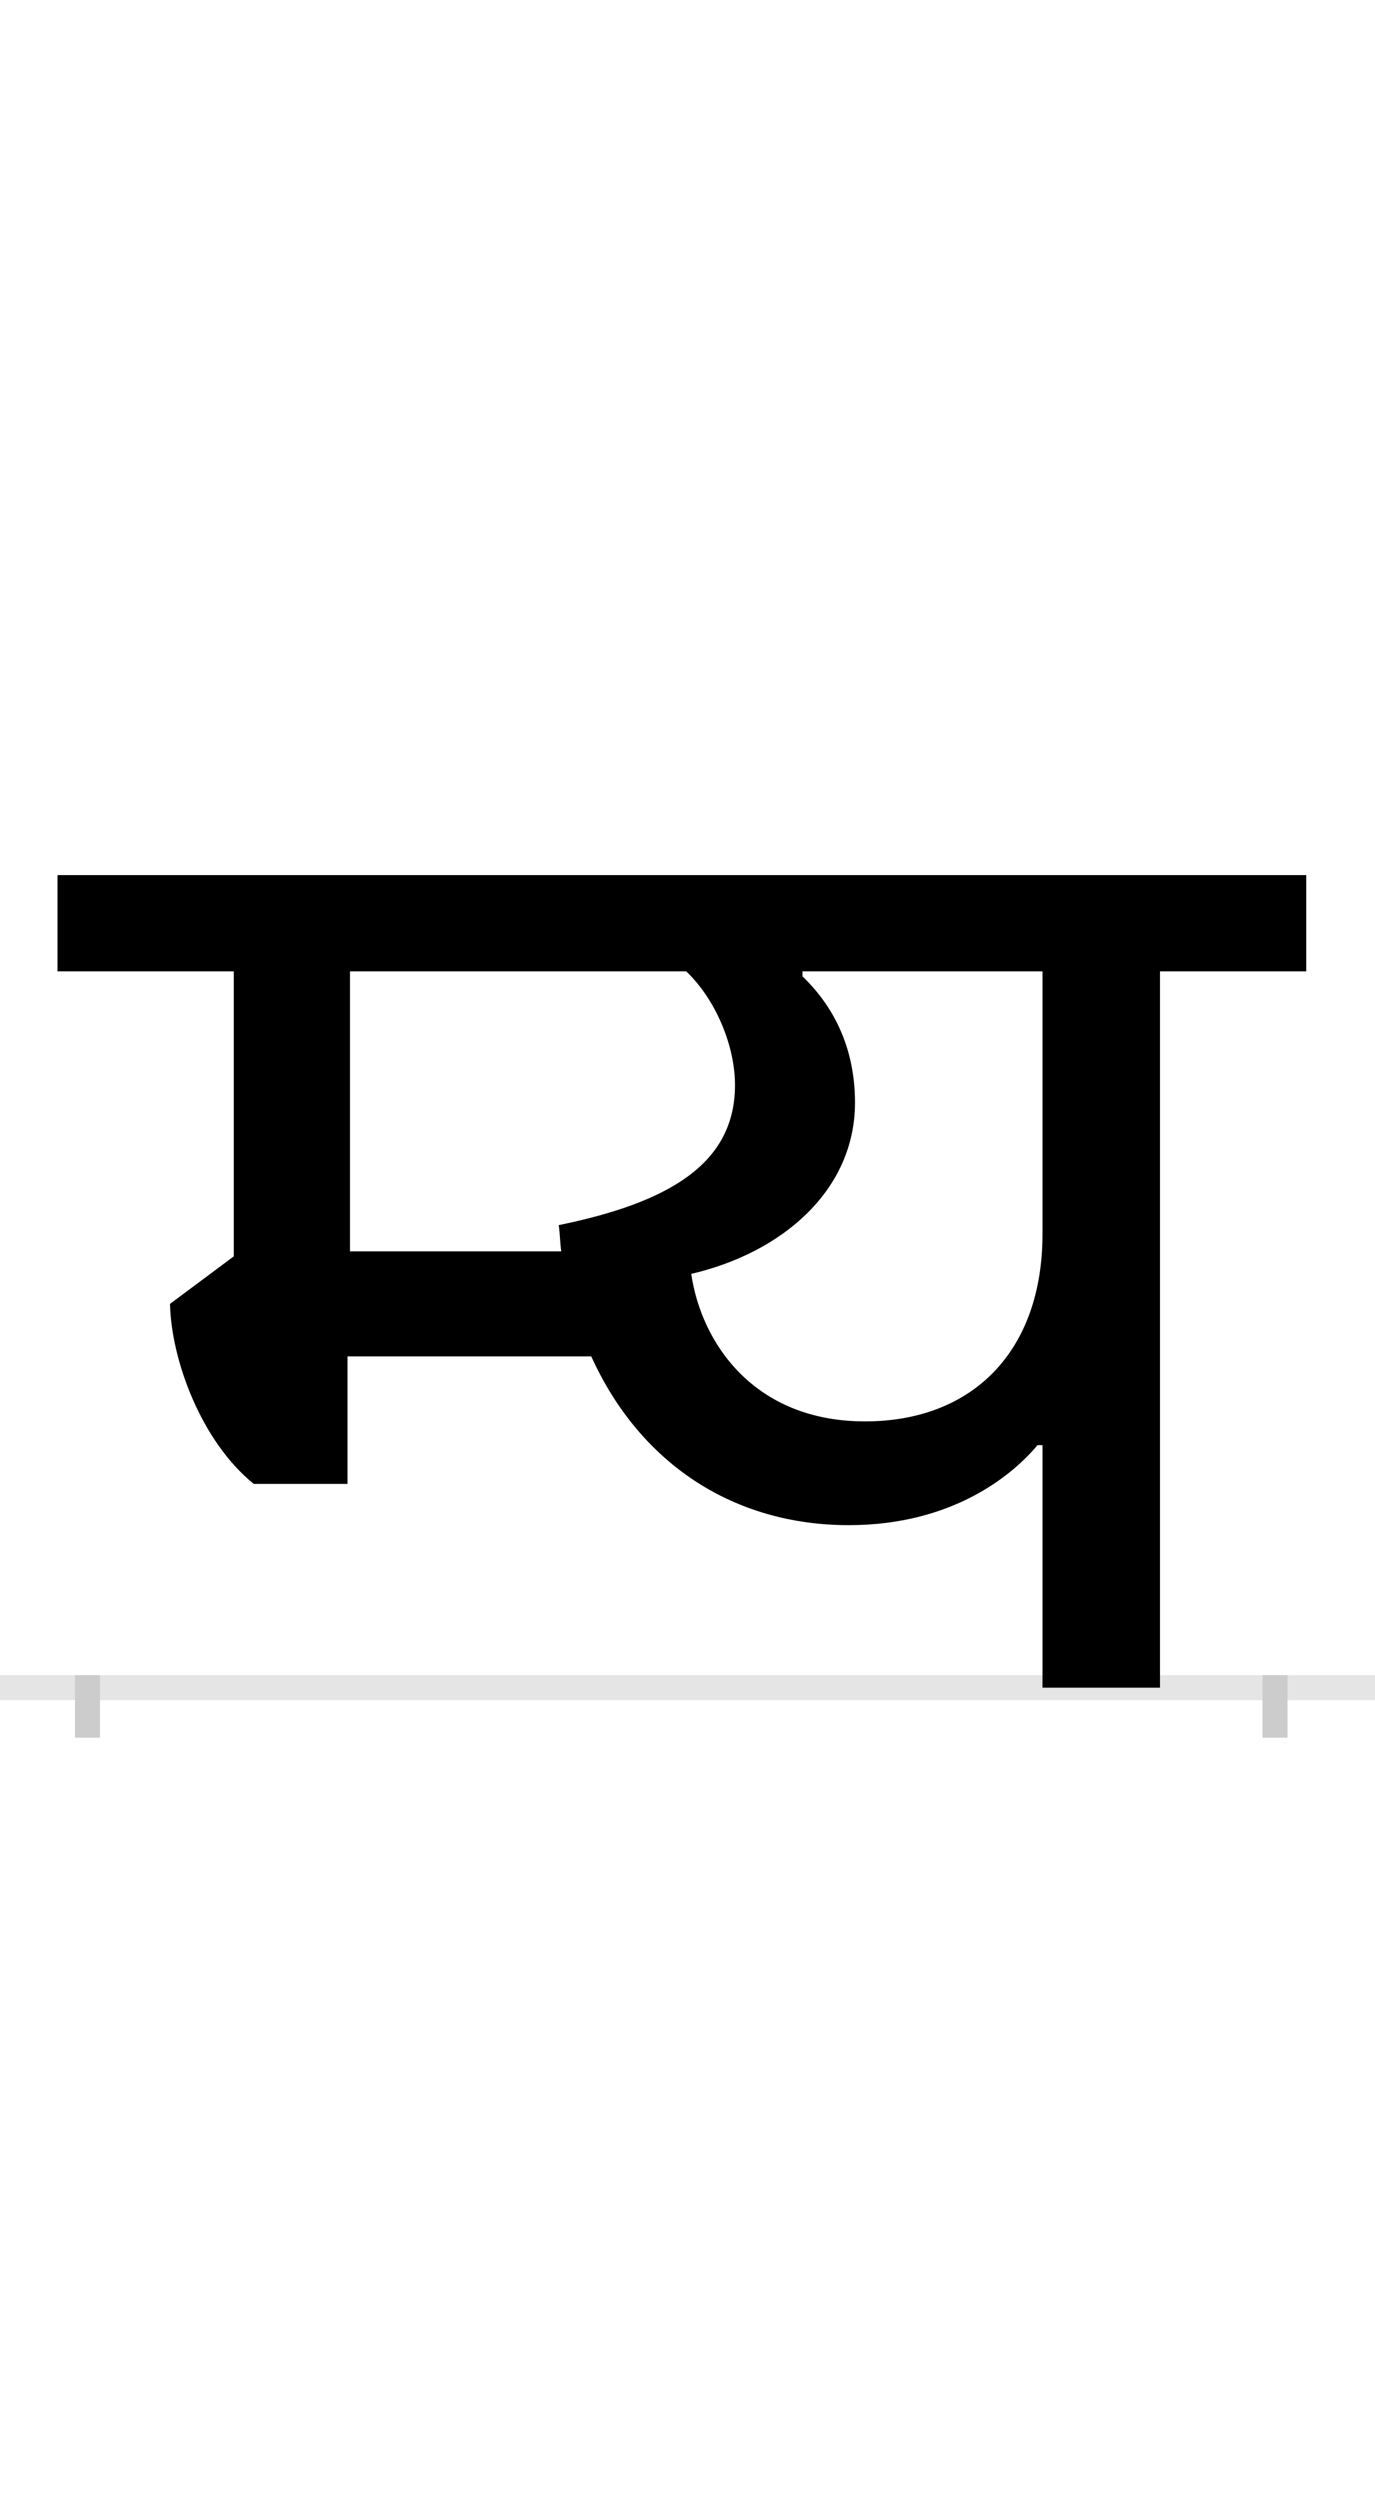 <?xml version="1.0" encoding="UTF-8"?>
<svg height="200.0" version="1.1" width="110.0" xmlns="http://www.w3.org/2000/svg" xmlns:xlink="http://www.w3.org/1999/xlink">
 <rect width="100%" height="100%" fill="#808080" stroke="none"/>
 <path d="M0,0 l110,0 l0,200 l-110,0 Z M0,0" fill="rgb(255,255,255)" transform="matrix(1,0,0,-1,0.0,200.0)"/>
 <path d="M0,0 l110,0" fill="none" stroke="rgb(229,229,229)" stroke-width="2" transform="matrix(1,0,0,-1,0.0,135.0)"/>
 <path d="M0,1 l0,-5" fill="none" stroke="rgb(204,204,204)" stroke-width="2" transform="matrix(1,0,0,-1,7.0,135.0)"/>
 <path d="M0,1 l0,-5" fill="none" stroke="rgb(204,204,204)" stroke-width="2" transform="matrix(1,0,0,-1,102.0,135.0)"/>
 <path d="M764,194 l0,-194 l94,0 l0,573 l117,0 l0,77 l-999,0 l0,-77 l141,0 l0,-228 l-51,-38 c1,-45,25,-110,67,-144 l75,0 l0,102 l195,0 c39,-86,114,-135,206,-135 c83,0,131,40,151,64 Z M479,573 c24,-23,39,-60,39,-91 c0,-63,-53,-94,-141,-112 c1,-7,1,-14,2,-21 l-169,0 l0,224 Z M483,331 c73,17,131,67,131,137 c0,41,-15,75,-42,101 l0,4 l192,0 l0,-210 c0,-94,-56,-150,-142,-150 c-89,0,-131,63,-139,118 Z M483,331" fill="rgb(0,0,0)" transform="matrix(0.1,0.0,0.0,-0.1,7.0,135.0)"/>
</svg>